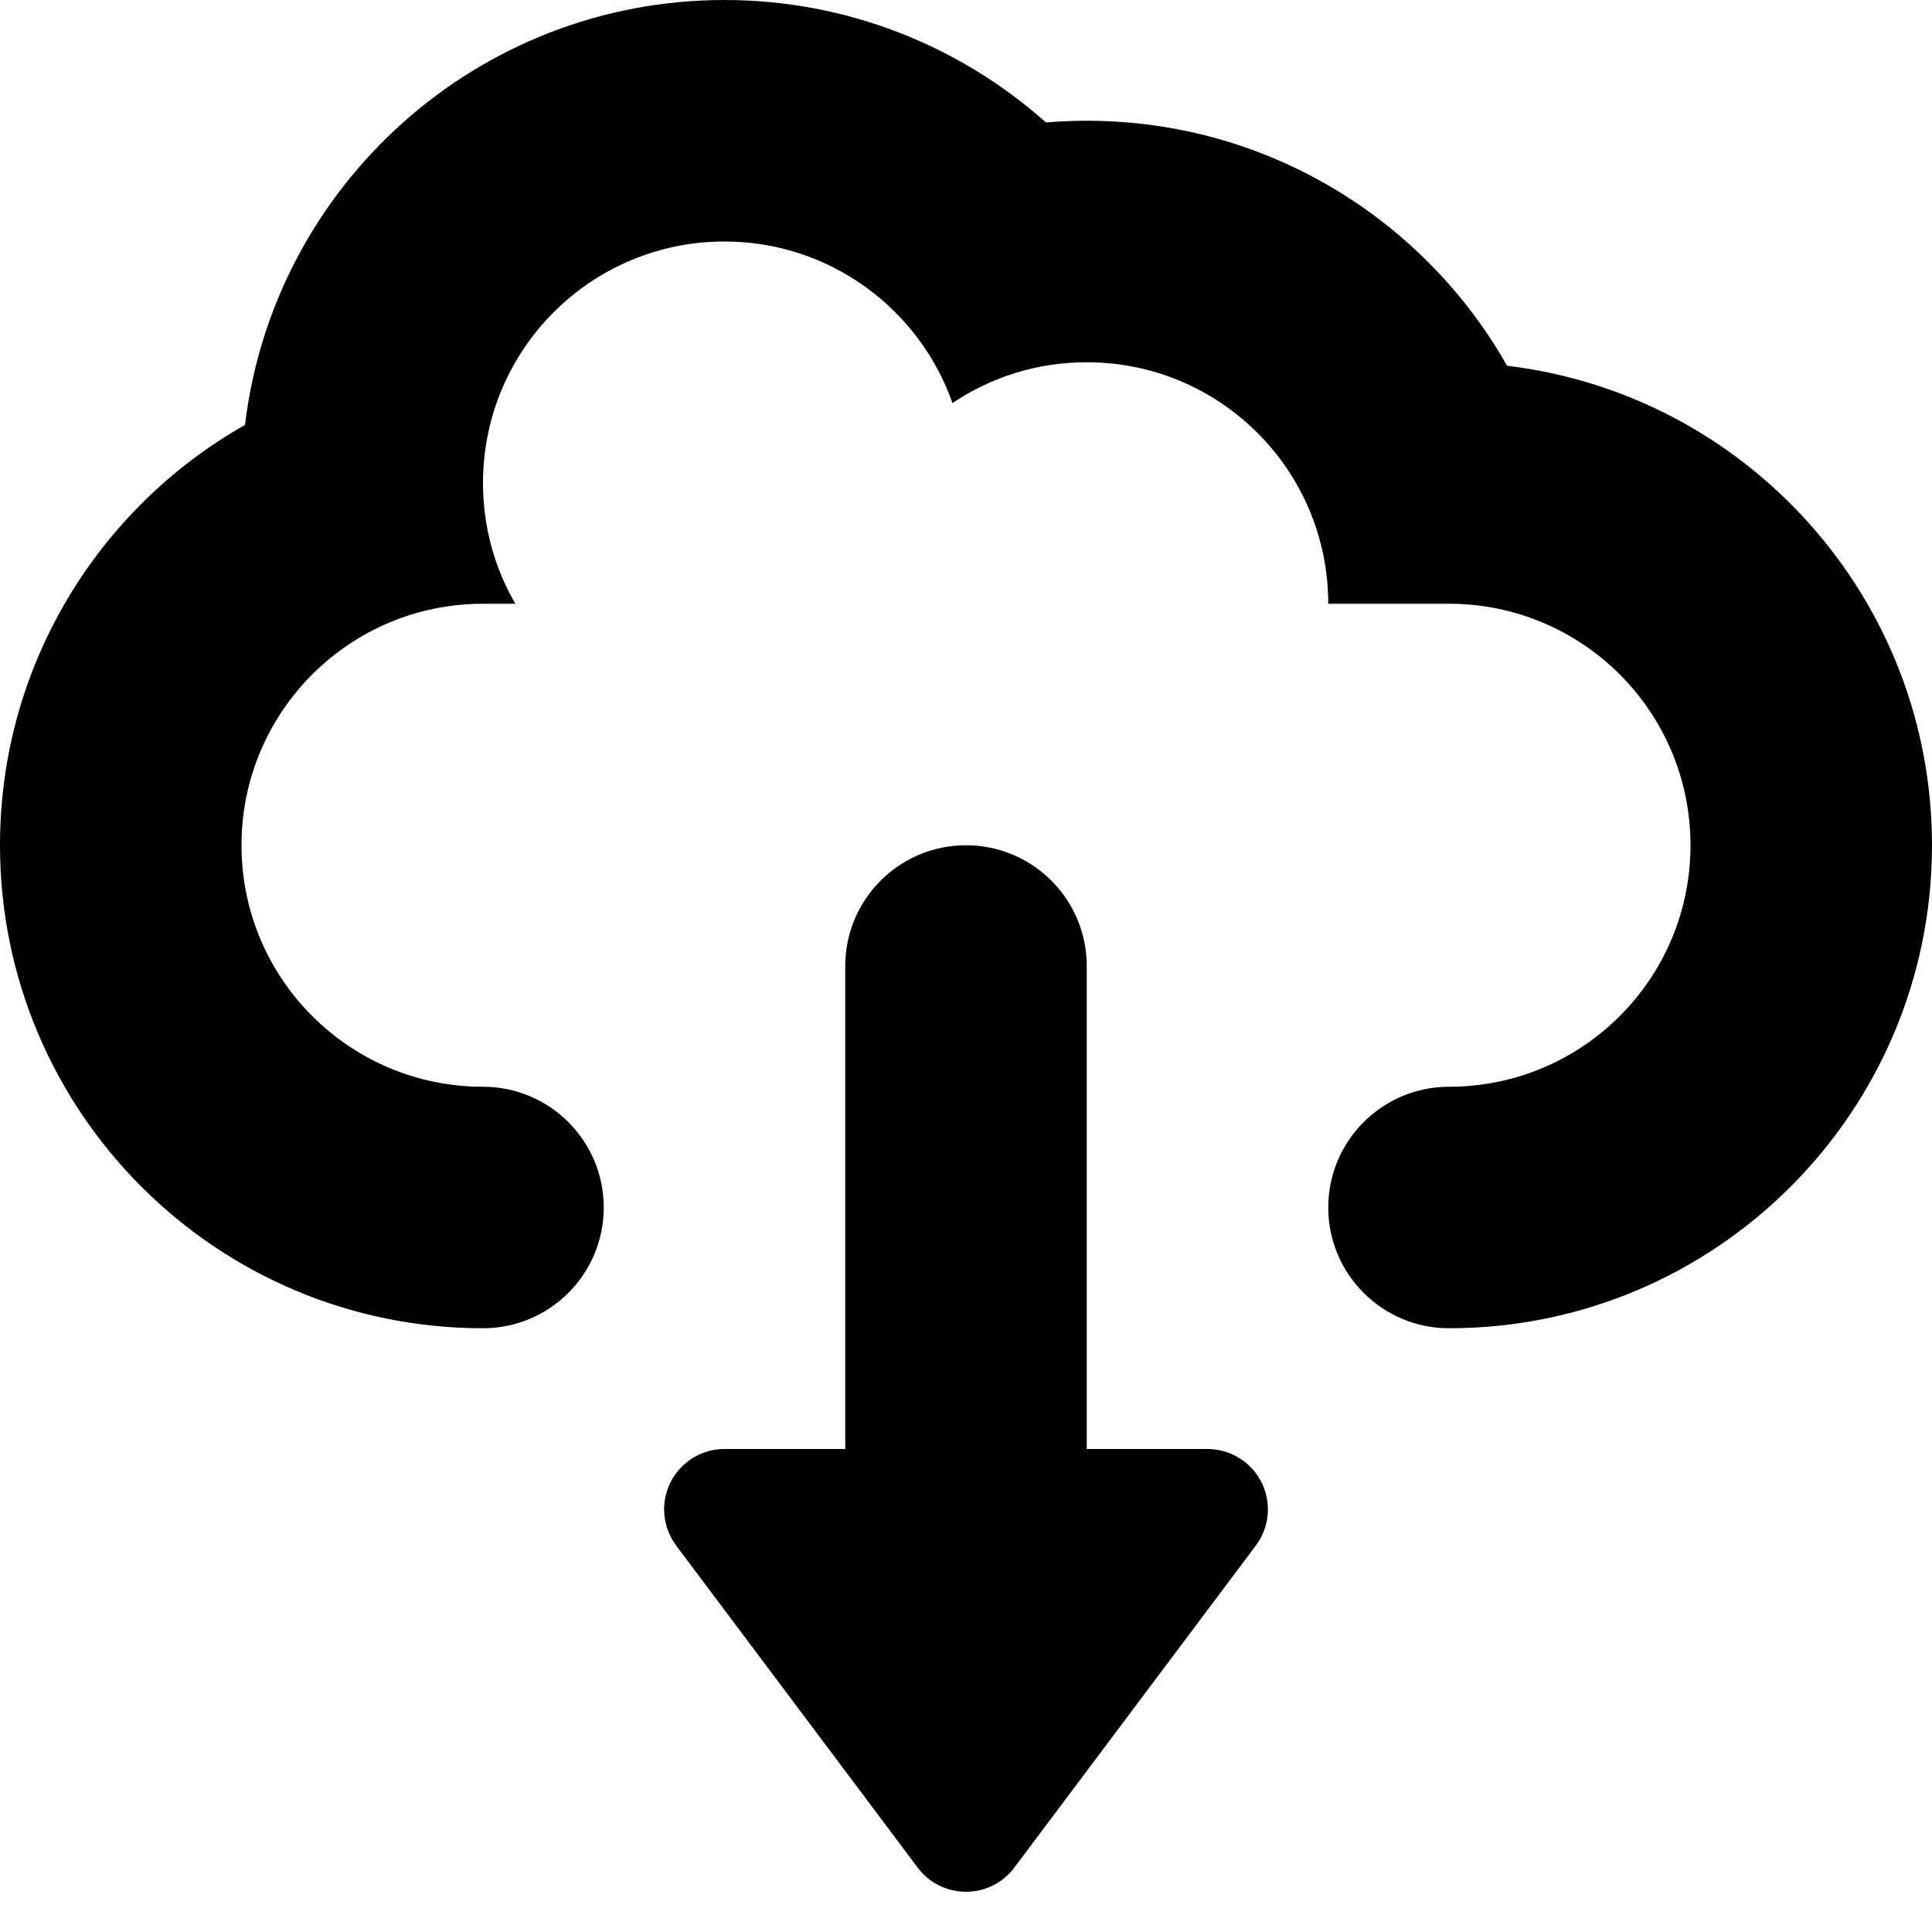 <svg xmlns="http://www.w3.org/2000/svg" width="16" height="16" viewBox="0 0 16 16">
  <path fill="#000000" d="M9,12 L10,12 C10.108,12 10.213,12.035 10.3,12.1 C10.521,12.266 10.566,12.579 10.4,12.8 L8.4,15.467 C8.372,15.505 8.338,15.538 8.3,15.567 C8.079,15.732 7.766,15.688 7.6,15.467 L5.6,12.8 C5.535,12.713 5.5,12.608 5.5,12.5 C5.5,12.224 5.724,12 6,12 L7,12 L7,8 C7,7.448 7.448,7 8,7 C8.552,7 9,7.448 9,8 L9,12 Z M4,9 C4.552,9 5,9.448 5,10 C5,10.552 4.552,11 4,11 C1.791,11 0,9.209 0,7 C0,5.508 0.817,4.206 2.029,3.519 C2.266,1.537 3.954,0 6,0 C7.01,0 7.948,0.378 8.662,1.014 C8.774,1.005 8.887,1 9,1 C10.492,1 11.794,1.817 12.481,3.029 C14.463,3.266 16,4.954 16,7 C16,9.209 14.209,11 12,11 C11.448,11 11,10.552 11,10 C11,9.448 11.448,9 12,9 C13.105,9 14,8.105 14,7 C14,5.895 13.105,5 12,5 L11,5 C11,3.895 10.105,3 9,3 C8.588,3 8.206,3.124 7.888,3.338 C7.614,2.559 6.872,2 6,2 C4.895,2 4,2.895 4,4 C4,4.364 4.097,4.706 4.268,5 L4,5 C2.895,5 2,5.895 2,7 C2,8.105 2.895,9 4,9 L4,9 Z"/>
</svg>
